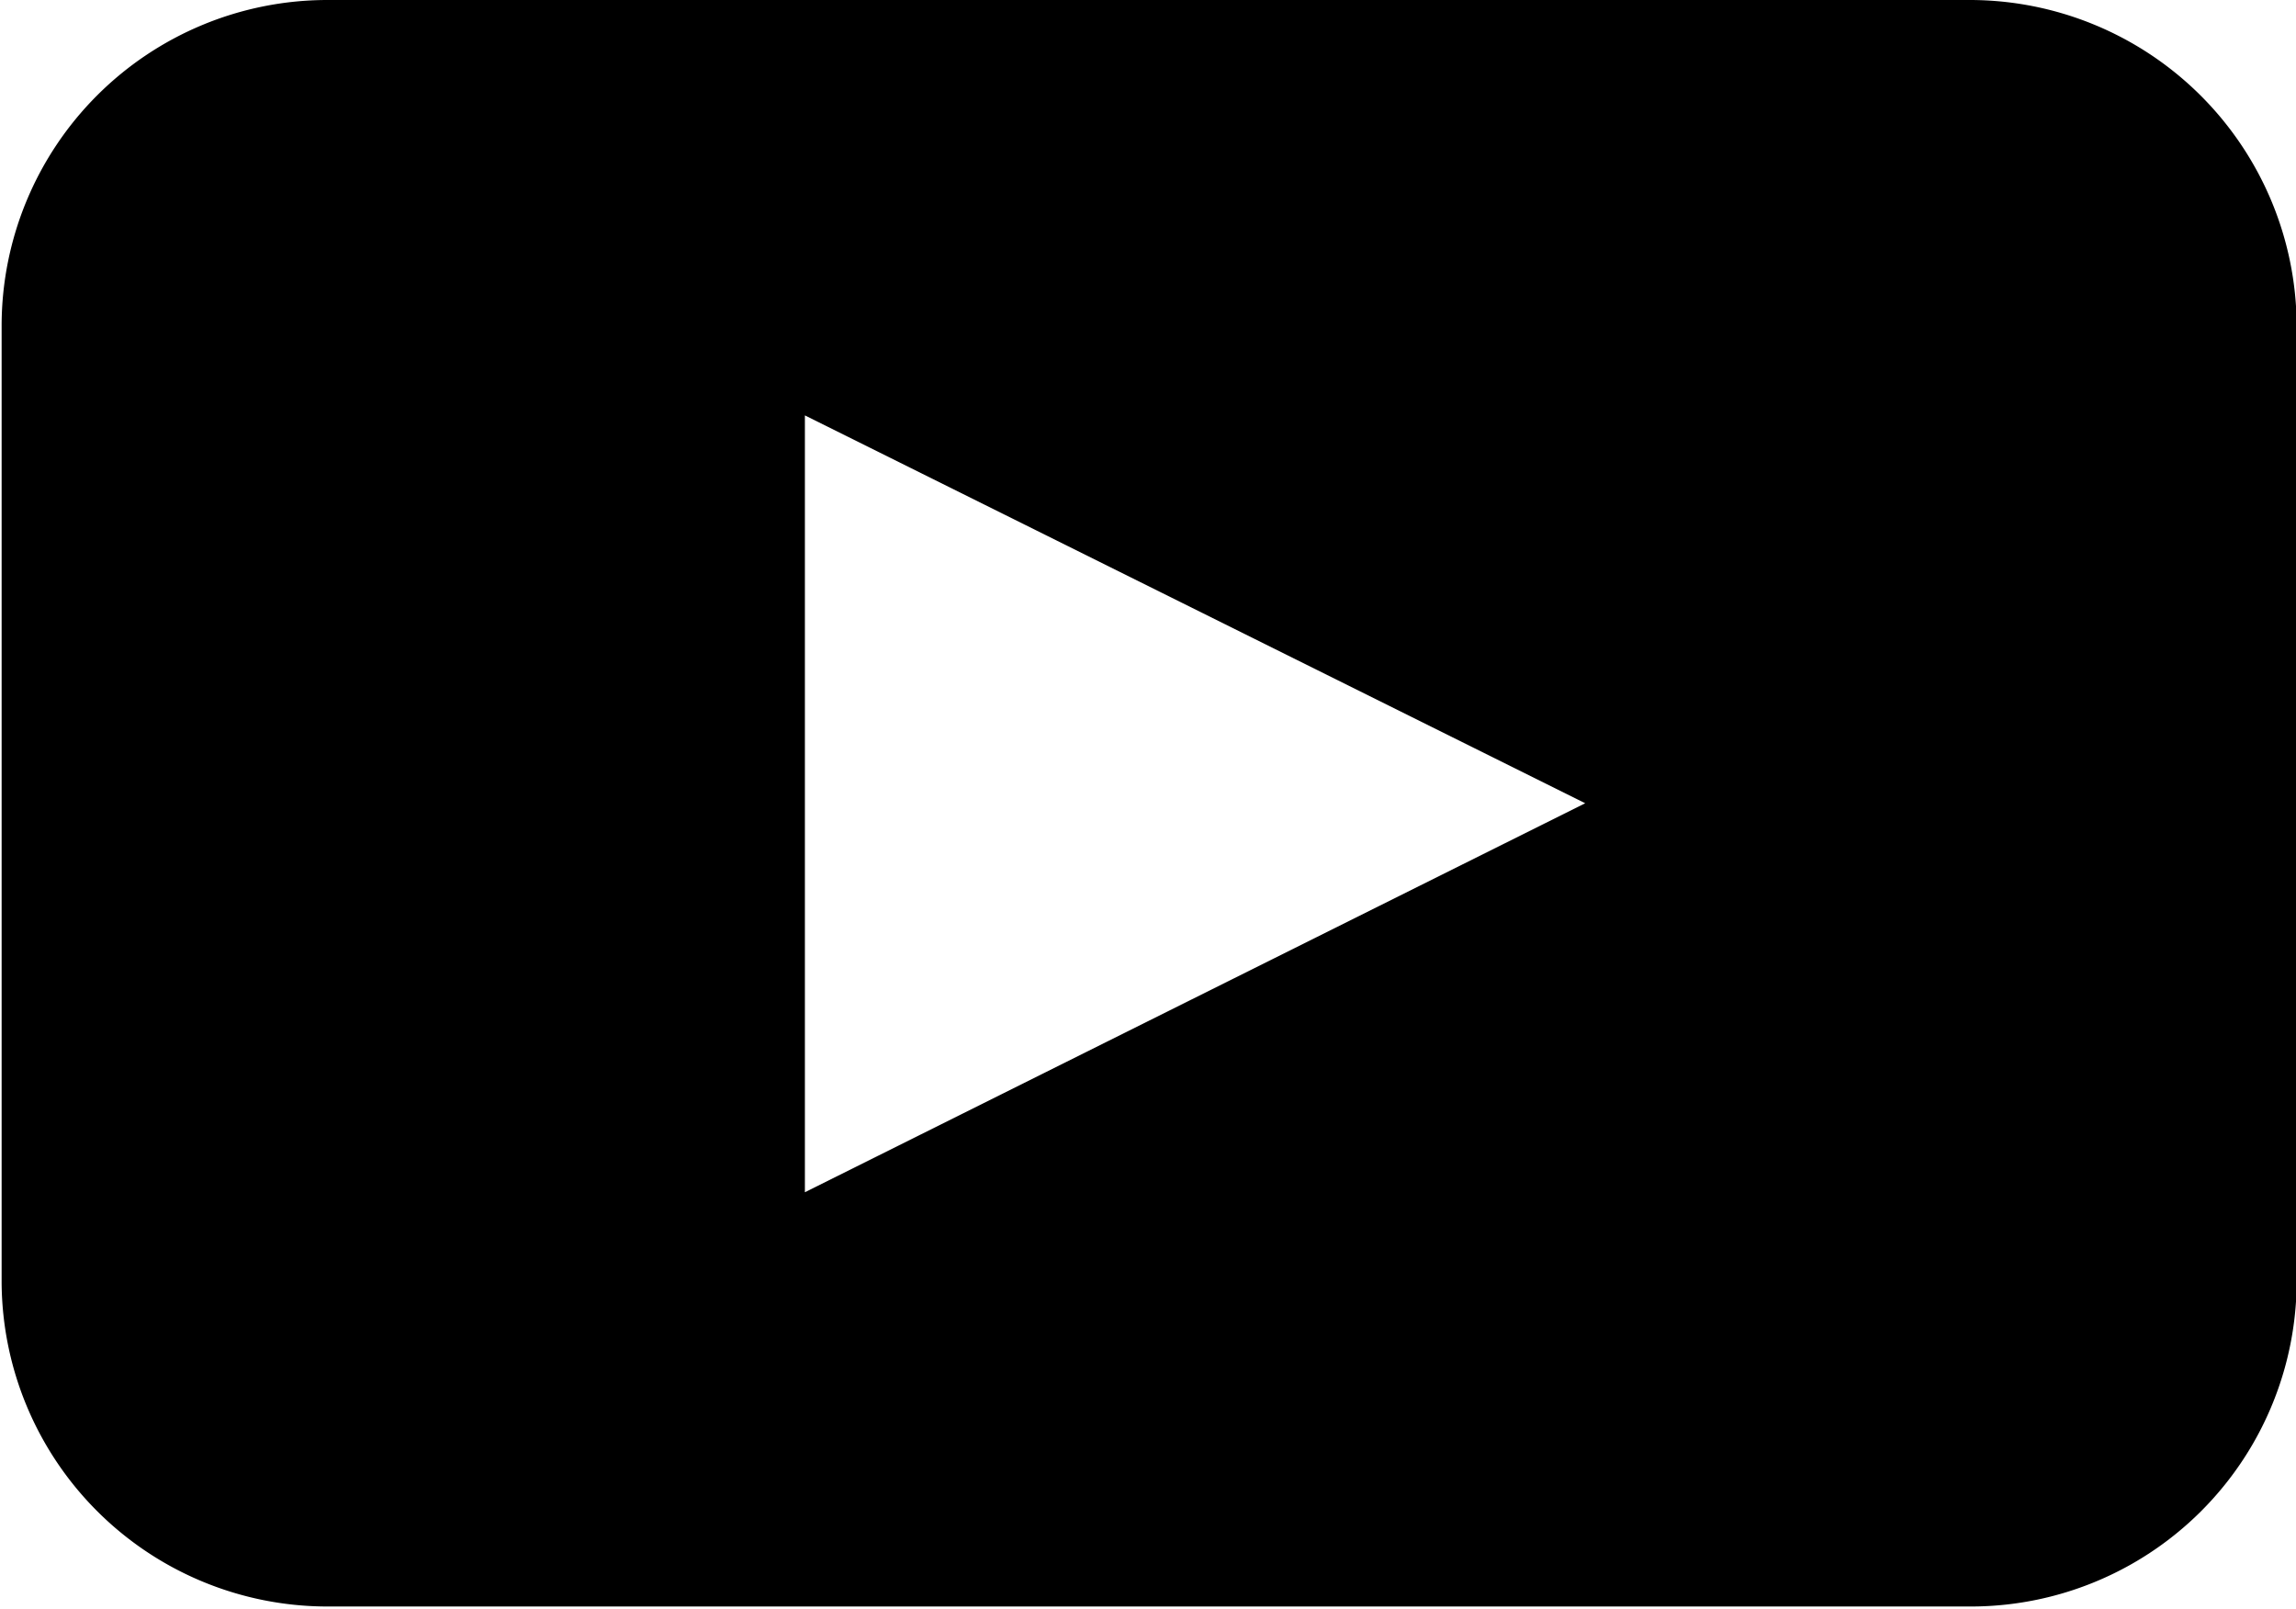 <svg id="aac034be-9cfc-4d6a-b25c-7410d2176a6e" data-name="Layer 1" xmlns="http://www.w3.org/2000/svg" width="7.05mm" height="4.94mm" viewBox="0 0 19.98 14.02">
  <title>icon-youtube</title>
  <path d="M17.14,0H2.83A2.84,2.84,0,0,0,0,2.83v8.35A2.84,2.84,0,0,0,2.83,14H17.14A2.84,2.84,0,0,0,20,11.18V2.83A2.85,2.85,0,0,0,17.14,0ZM7,10.39V3.62L13.8,7Z"/>
</svg>
